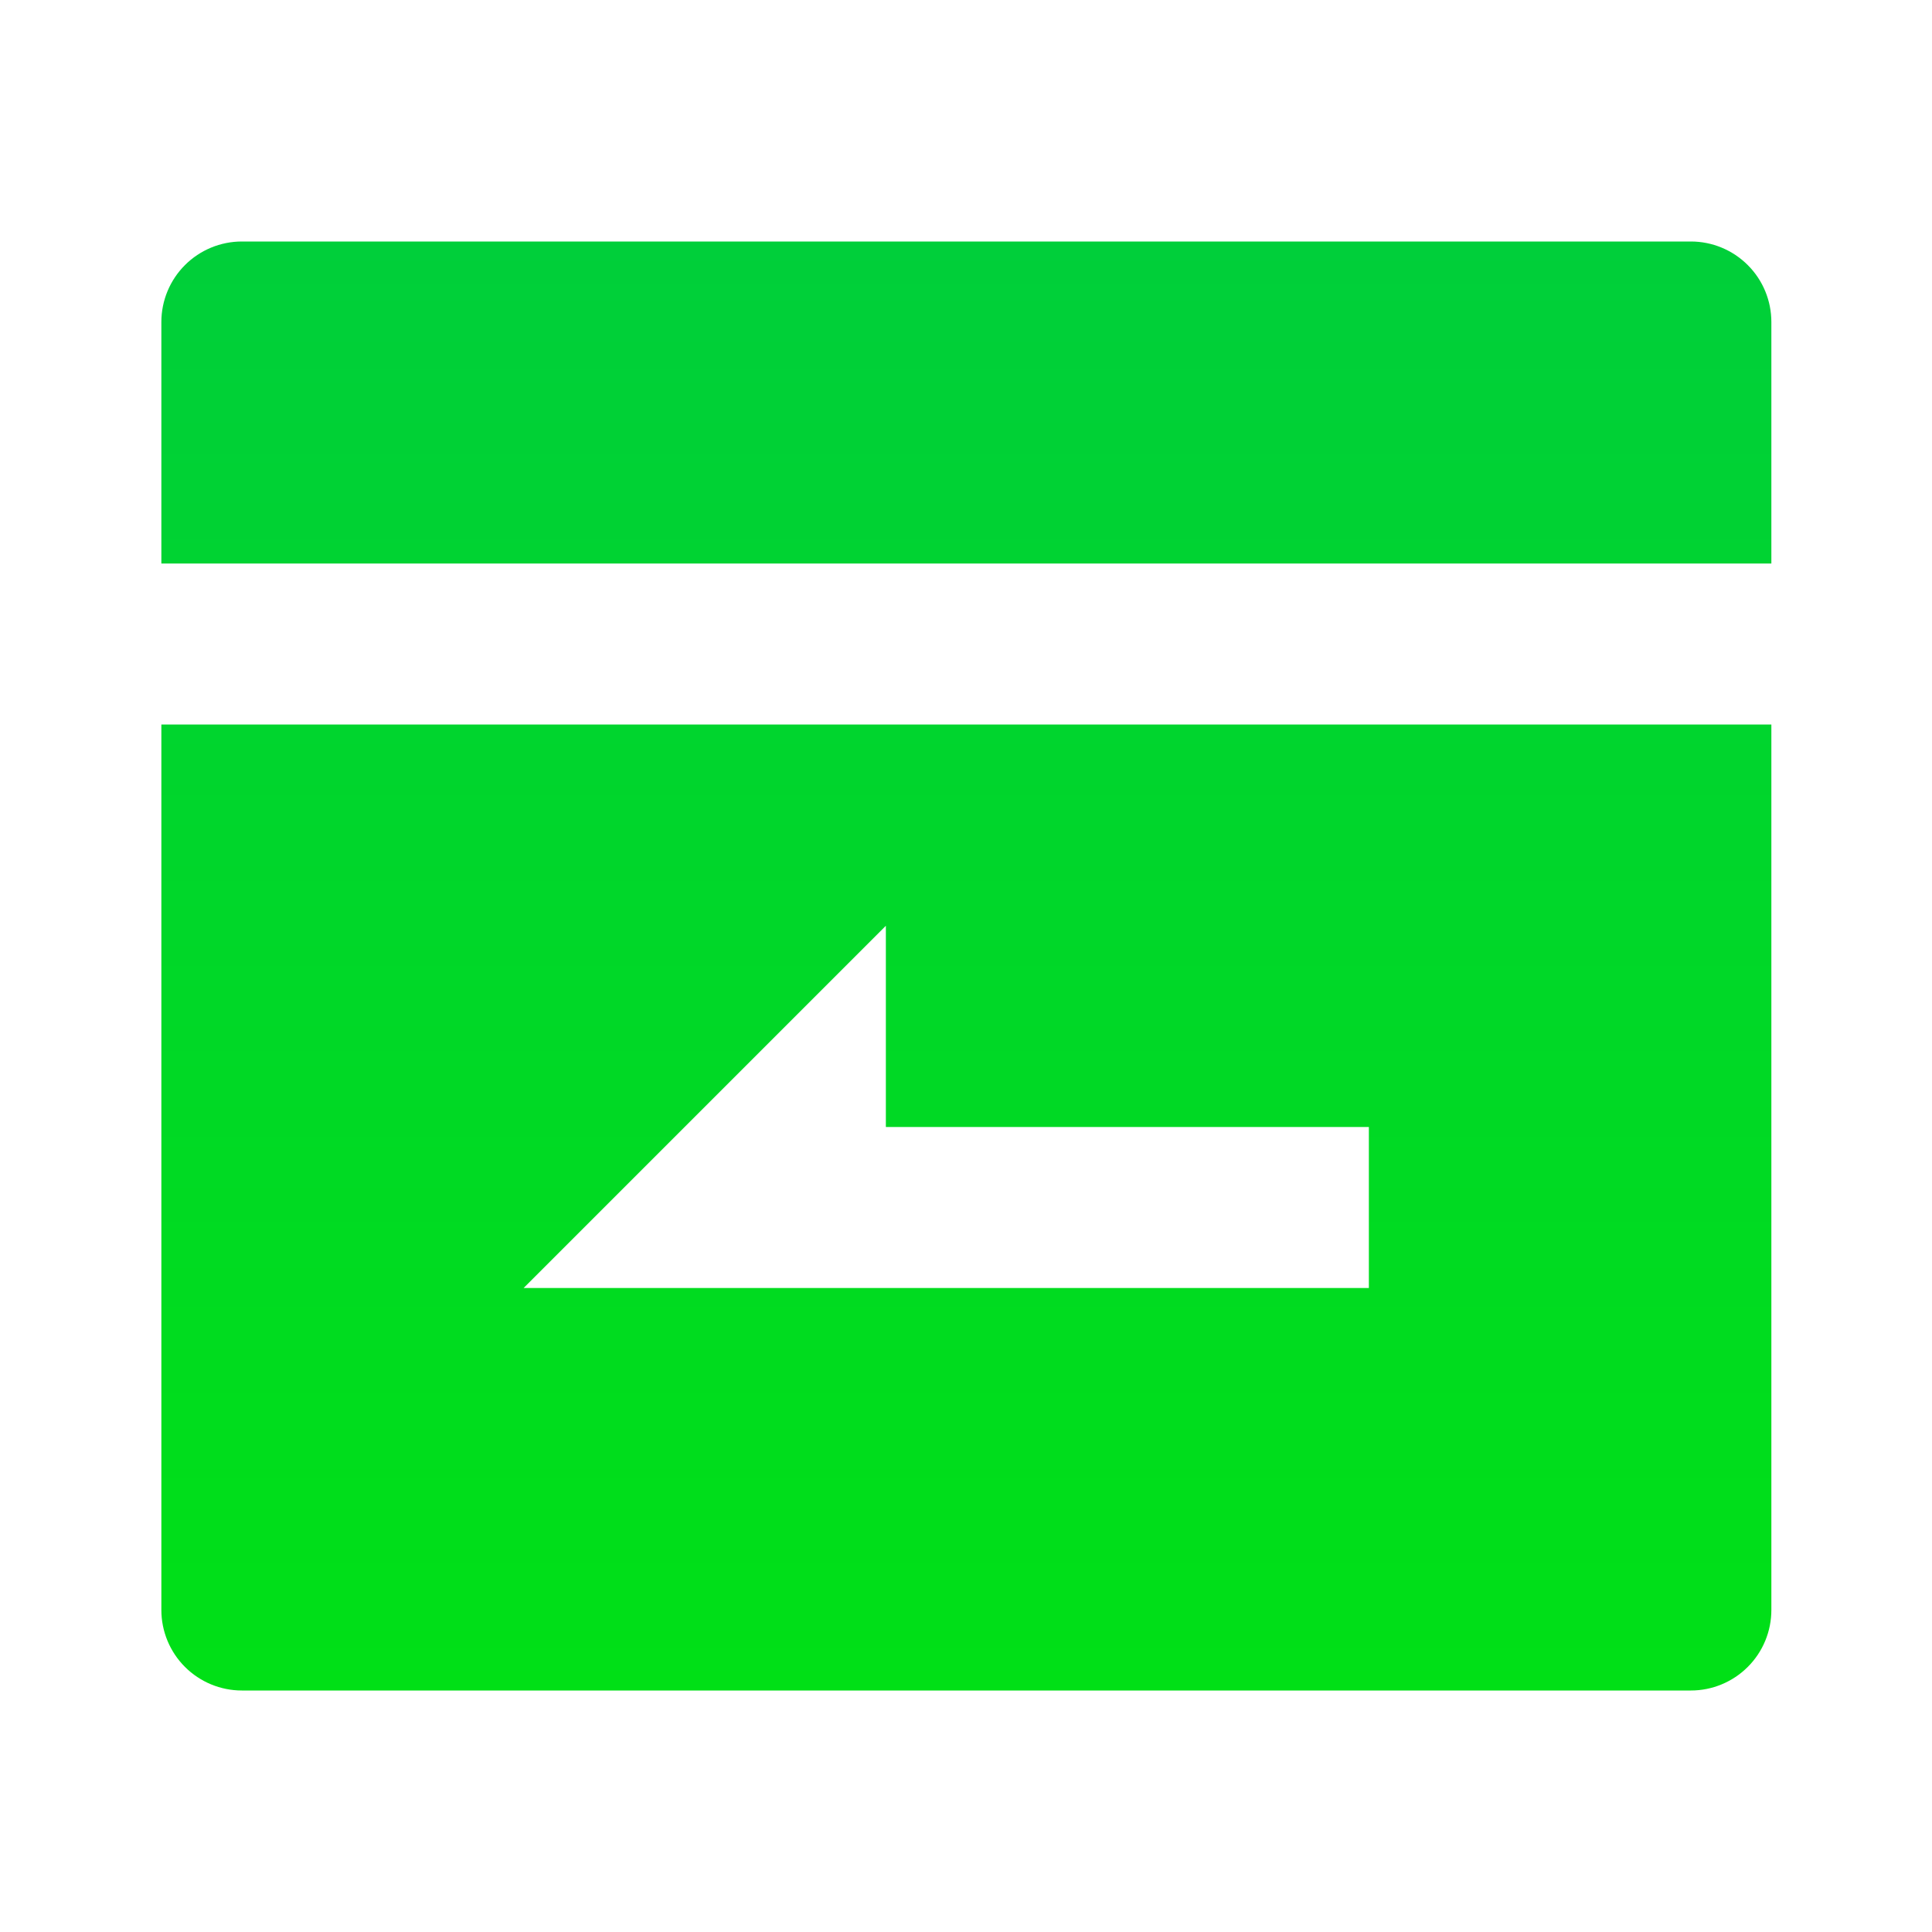 <svg width="48" height="48" viewBox="0 0 48 48" fill="none" xmlns="http://www.w3.org/2000/svg">
<path d="M44.009 14H4.009V8C4.009 7.47 4.22 6.961 4.595 6.586C4.97 6.211 5.479 6 6.009 6H42.009C42.54 6 43.048 6.211 43.423 6.586C43.799 6.961 44.009 7.47 44.009 8V14ZM44.009 18V40C44.009 40.53 43.799 41.039 43.423 41.414C43.048 41.789 42.54 42 42.009 42H6.009C5.479 42 4.97 41.789 4.595 41.414C4.22 41.039 4.009 40.53 4.009 40V18H44.009ZM22.009 28V23L13.009 32H34.009V28H22.009Z" fill="url(#paint0_linear_848_5761)"/>
<defs>
<linearGradient id="paint0_linear_848_5761" x1="24.009" y1="6" x2="24.009" y2="42" gradientUnits="userSpaceOnUse">
<stop stop-color="#00CF3A"/>
<stop offset="1" stop-color="#00E016"/>
</linearGradient>
</defs>
</svg>
